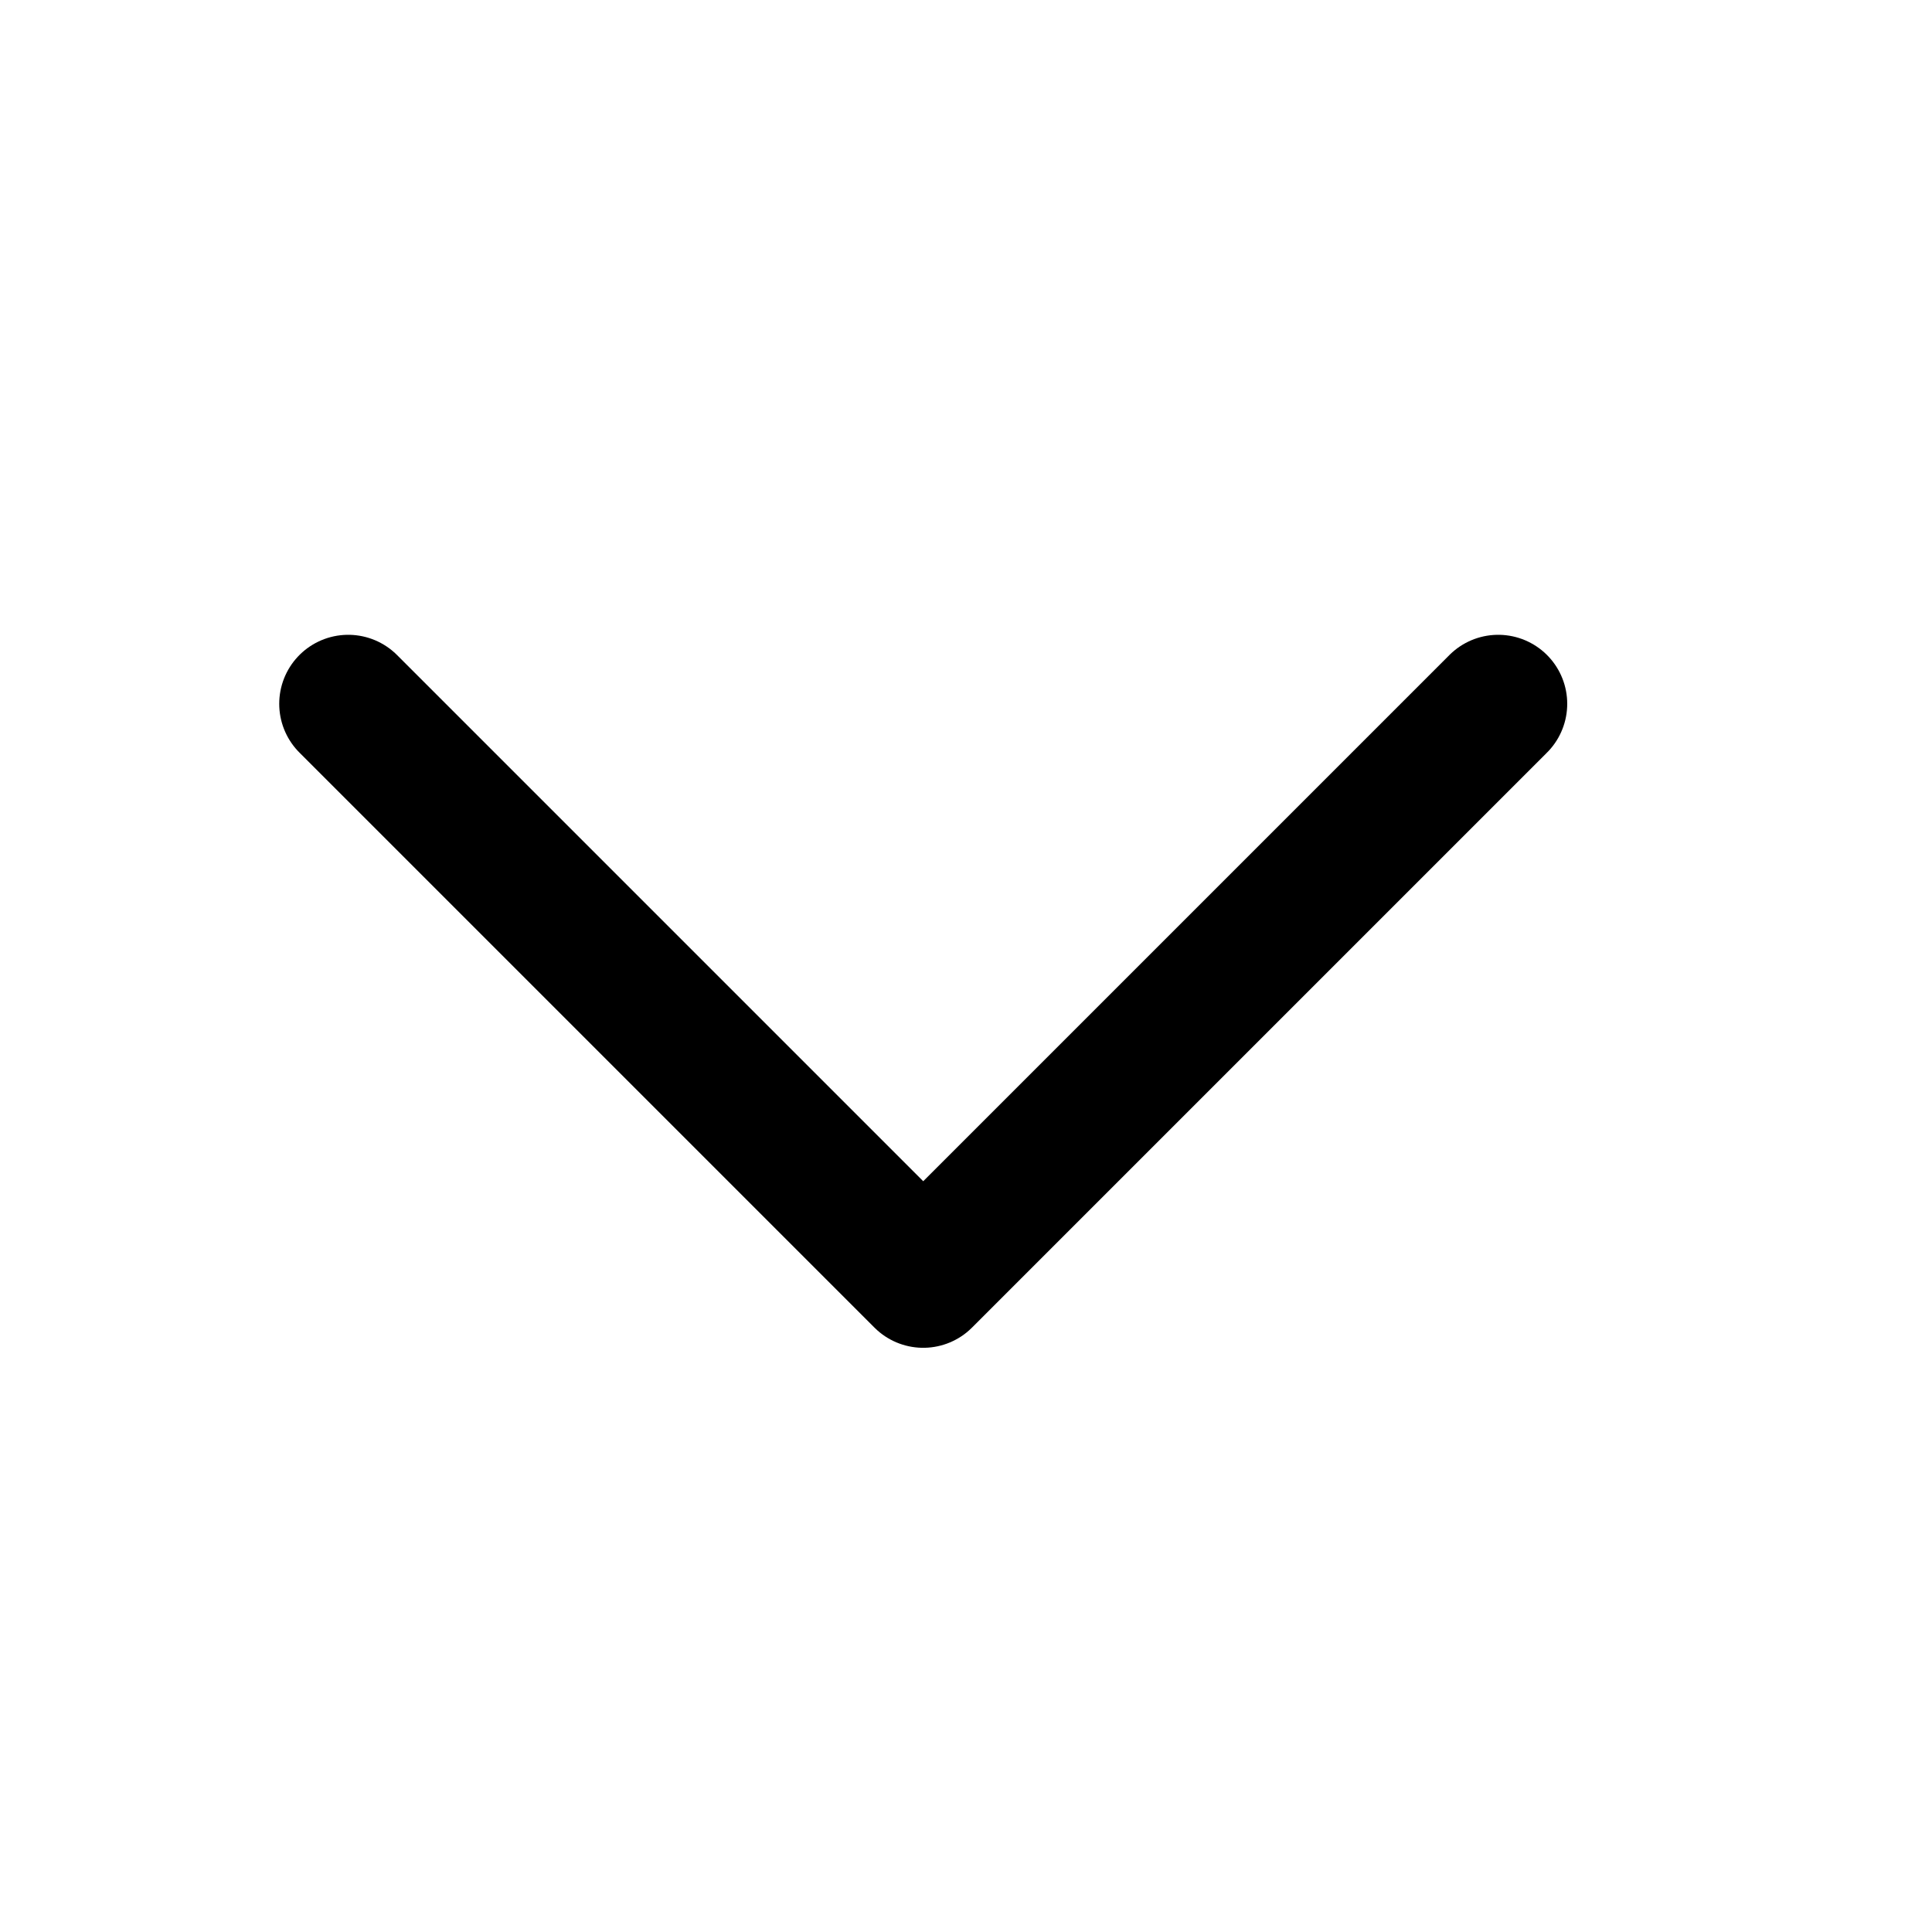 <svg width="21" height="21" viewBox="0 0 21 21" fill="none" xmlns="http://www.w3.org/2000/svg">
    <path d="m16.285 7.65-6.25 6.25-6.25-6.25" stroke="#000" stroke-width="1.5" stroke-linecap="round" stroke-linejoin="round"/>
</svg>

